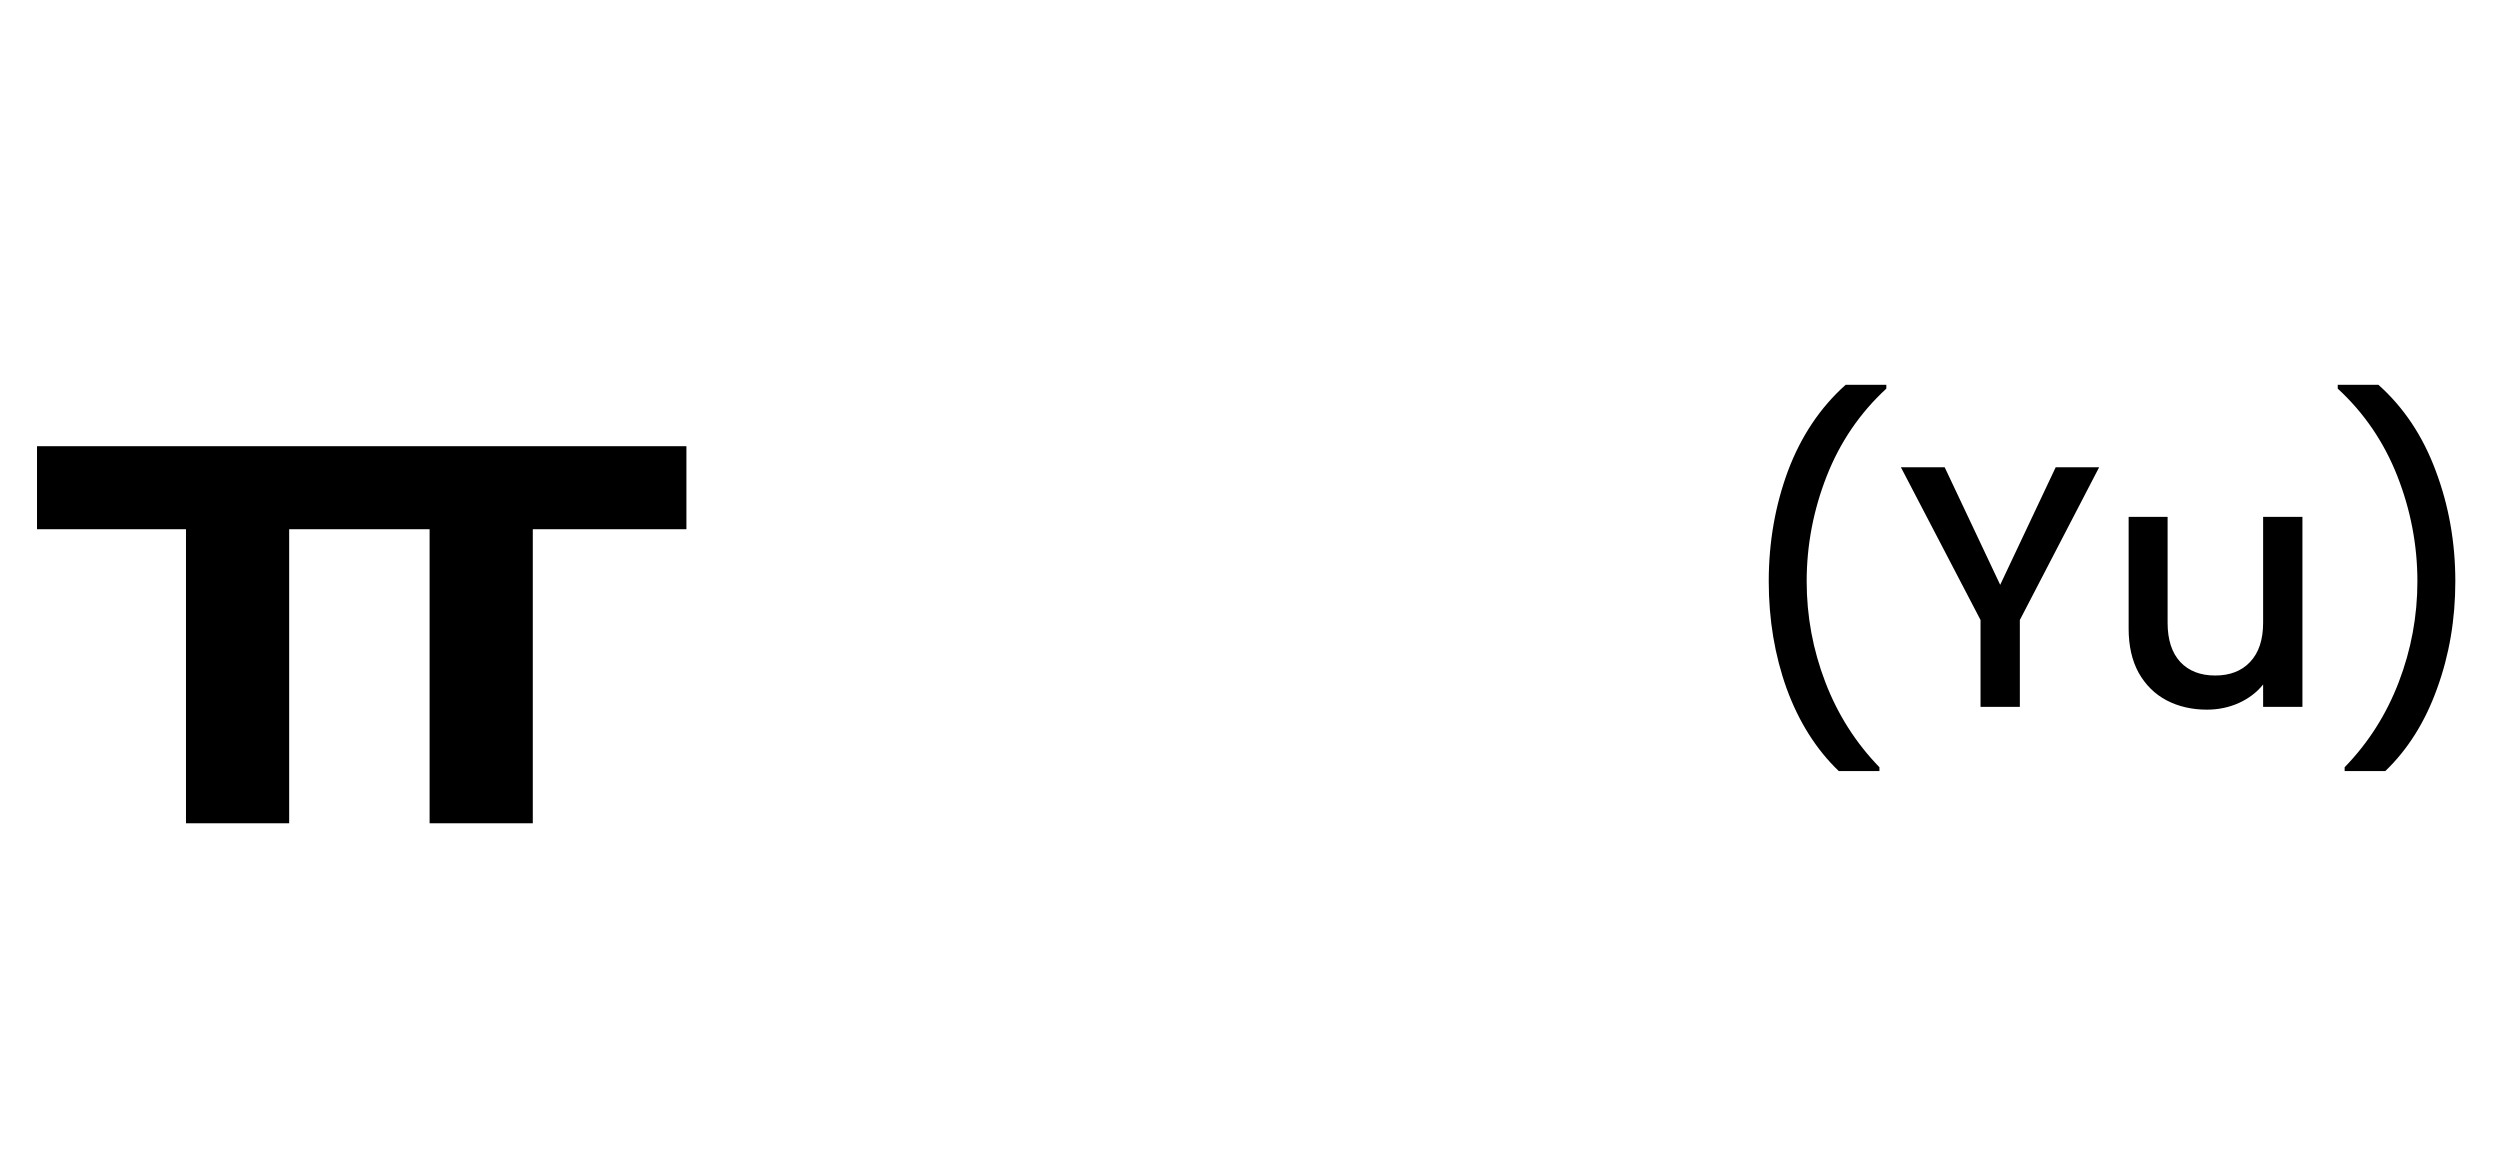 <svg width="145" height="68" viewBox="0 0 145 68" fill="none" xmlns="http://www.w3.org/2000/svg">
<path d="M106.647 44.72C105.341 43.467 104.334 41.873 103.627 39.94C102.934 38.007 102.587 35.933 102.587 33.72C102.587 31.453 102.961 29.313 103.707 27.3C104.467 25.287 105.581 23.627 107.047 22.32H109.407V22.54C107.874 23.953 106.721 25.647 105.947 27.62C105.174 29.593 104.787 31.627 104.787 33.72C104.787 35.733 105.147 37.68 105.867 39.56C106.587 41.44 107.634 43.087 109.007 44.5V44.72H106.647ZM121.751 27.1L117.151 35.96V41H114.871V35.96L110.251 27.1H112.791L116.011 33.92L119.231 27.1H121.751ZM133.541 29.98V41H131.261V39.7C130.901 40.153 130.427 40.513 129.841 40.78C129.267 41.033 128.654 41.16 128.001 41.16C127.134 41.16 126.354 40.98 125.661 40.62C124.981 40.26 124.441 39.727 124.041 39.02C123.654 38.313 123.461 37.46 123.461 36.46V29.98H125.721V36.12C125.721 37.107 125.967 37.867 126.461 38.4C126.954 38.92 127.627 39.18 128.481 39.18C129.334 39.18 130.007 38.92 130.501 38.4C131.007 37.867 131.261 37.107 131.261 36.12V29.98H133.541ZM135.989 44.72V44.5C137.362 43.087 138.409 41.44 139.129 39.56C139.849 37.68 140.209 35.733 140.209 33.72C140.209 31.627 139.822 29.593 139.049 27.62C138.275 25.647 137.122 23.953 135.589 22.54V22.32H137.949C139.415 23.627 140.522 25.287 141.269 27.3C142.029 29.313 142.409 31.453 142.409 33.72C142.409 35.933 142.055 38.007 141.349 39.94C140.655 41.873 139.655 43.467 138.349 44.72H135.989Z" fill="black"/>
<path d="M2.147 25.88H39.812V30.695H2.147V25.88ZM10.787 29.66H16.772V47.75H10.787V29.66ZM24.917 29.66H30.902V47.75H24.917V29.66Z" fill="black"/>
</svg>
